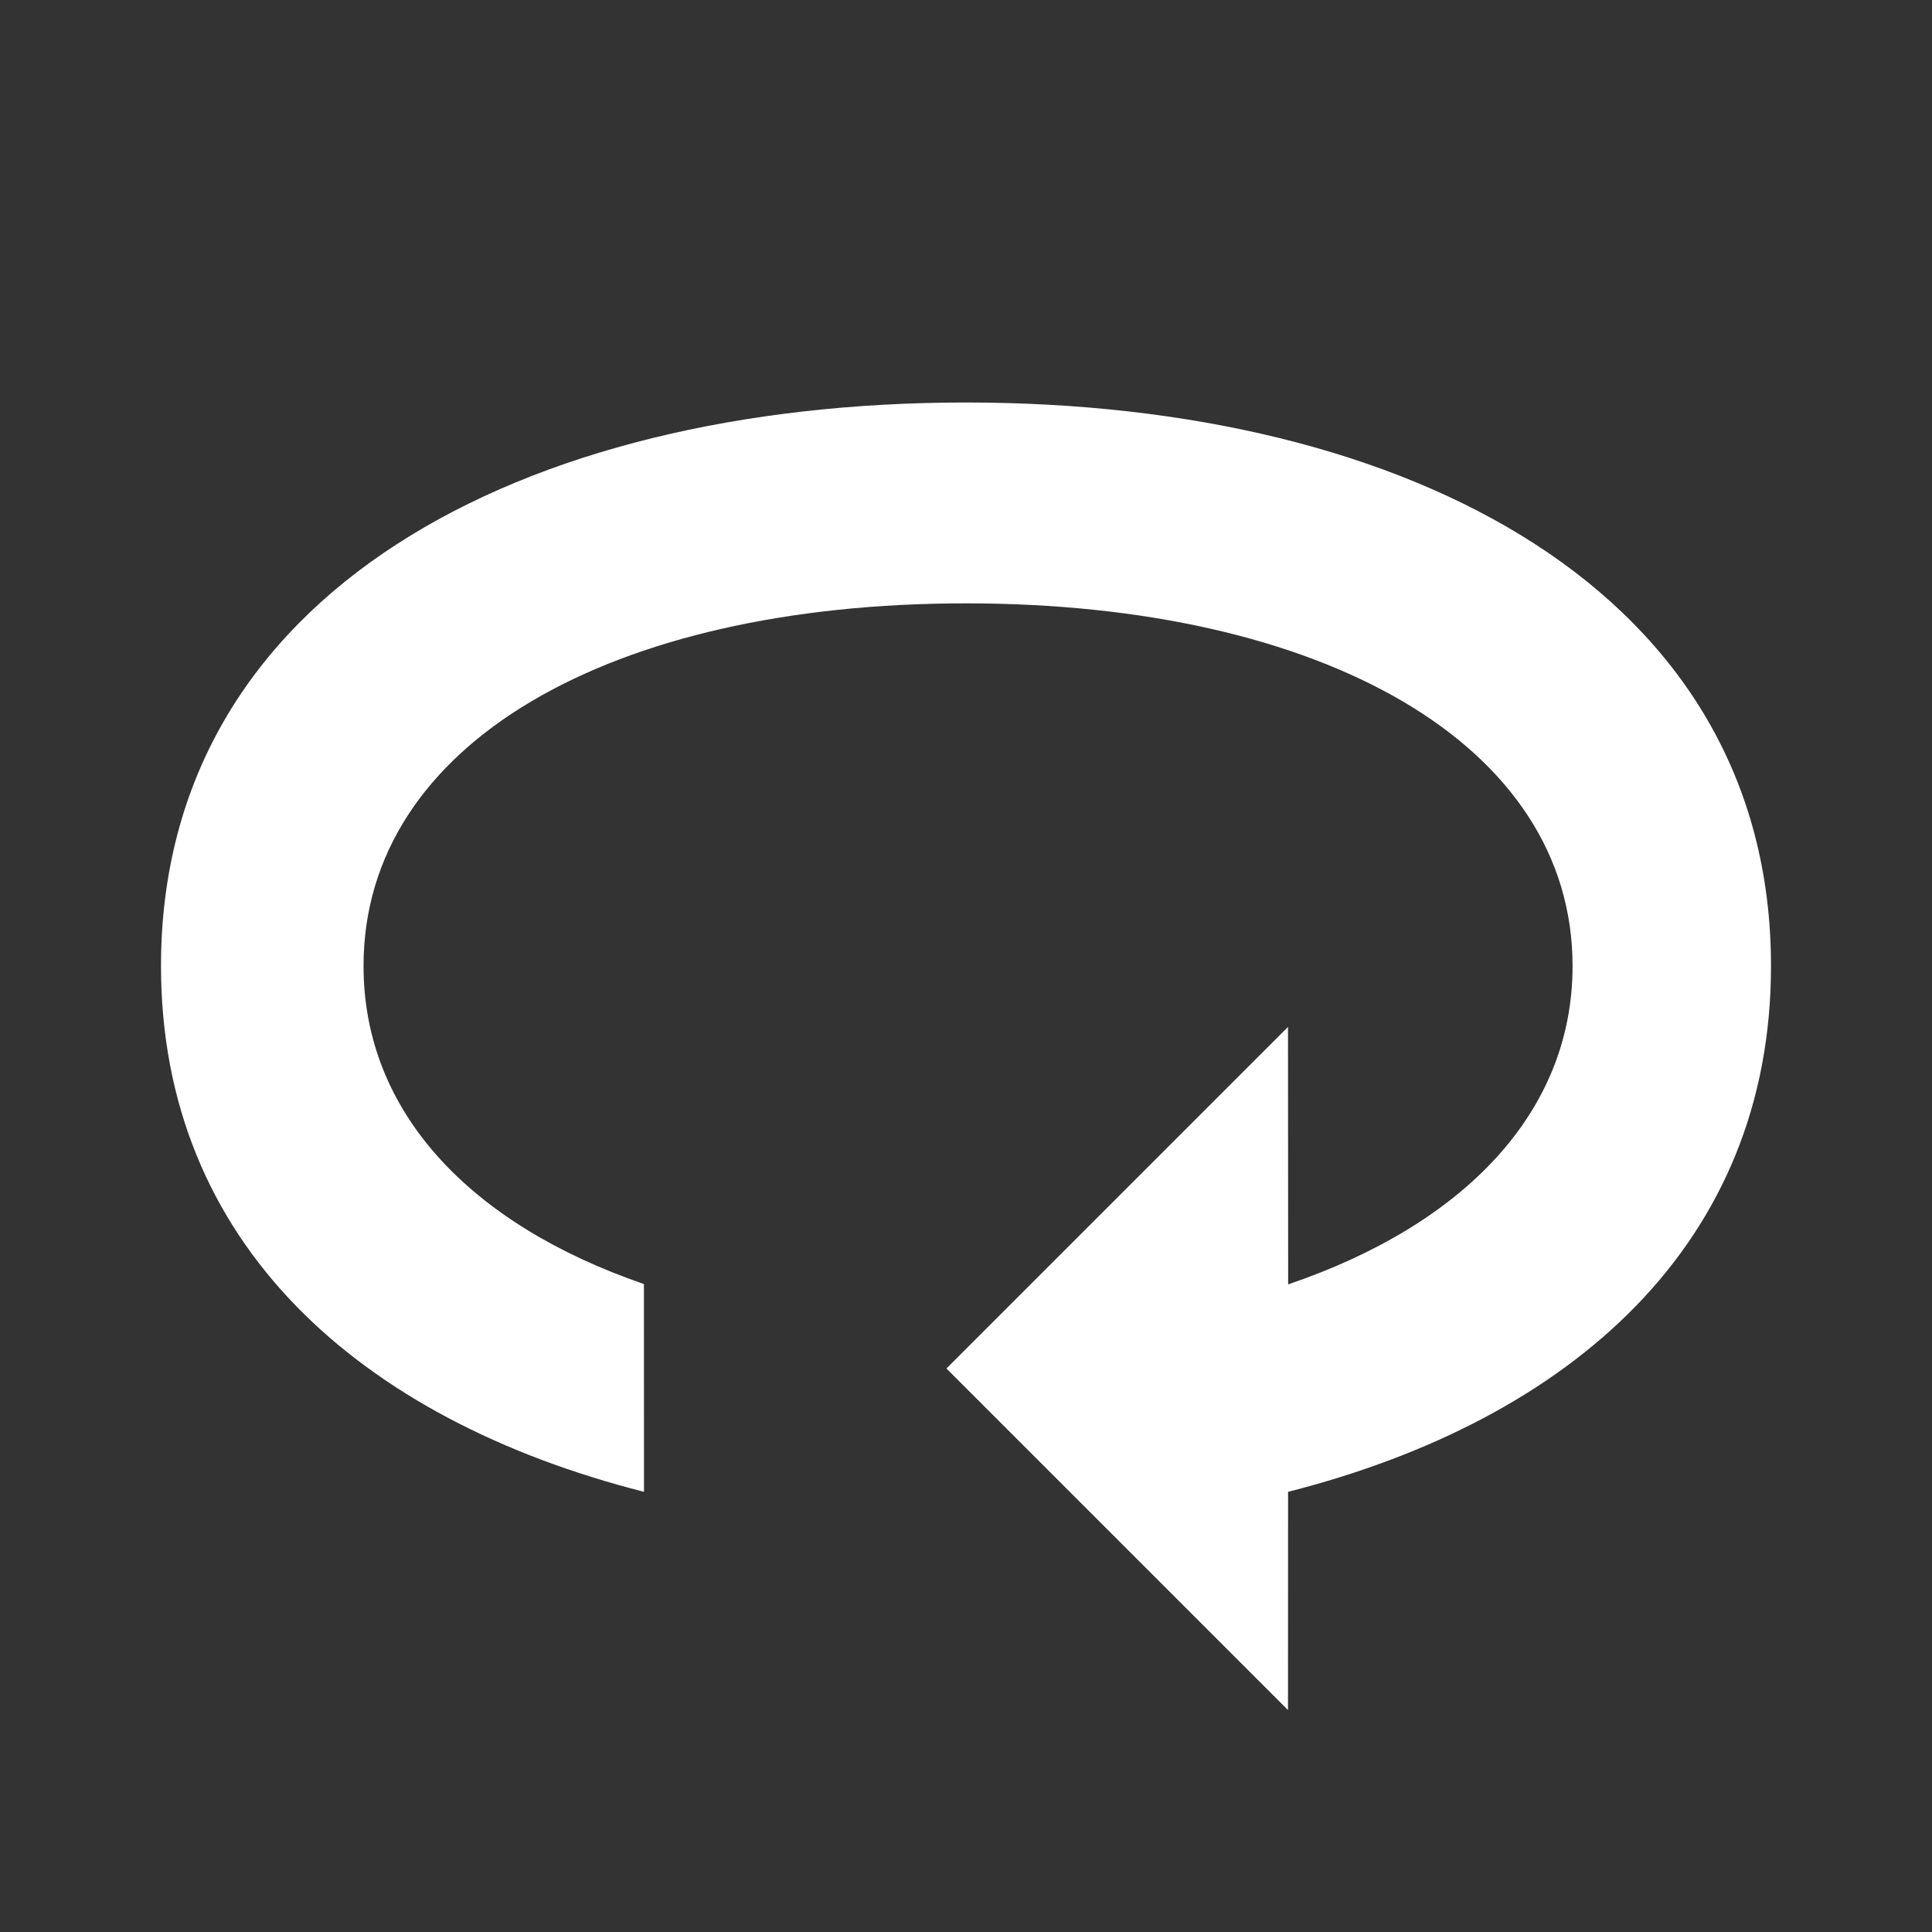 <?xml version="1.0" encoding="UTF-8"?>
<svg width="24px" height="24px" viewBox="0 0 24 24" version="1.1" xmlns="http://www.w3.org/2000/svg" xmlns:xlink="http://www.w3.org/1999/xlink">
    <rect x="0" y="0" width="24" height="24" fill="#333333" stroke="none"/>
    <!-- Generator: Sketch 60 (88103) - https://sketch.com -->
    <title>Icons / System / Rotate</title>
    <desc>Created with Sketch.</desc>
    <g id="Icons-/-System-/-Rotate" stroke="none" stroke-width="1" fill="none" fill-rule="evenodd">
        <rect id="Icon-Background" x="0" y="0" width="24" height="24"></rect>
        <path d="M12,5 C17.523,5 22,7.361 22,12 C22,15.444 19.532,17.633 16.001,18.532 L16,21.243 L11.757,17 L16,12.757 L16.002,15.955 C18.185,15.213 19.535,13.818 19.535,12 C19.535,9.239 16.418,7.495 12,7.495 C7.582,7.495 4.516,9.239 4.516,12 C4.516,13.814 5.839,15.208 7.999,15.951 L8,18.532 C4.468,17.633 2,15.445 2,12 C2,7.361 6.477,5 12,5 Z" id="Combined-Shape" fill="#FFFFFF"></path>
    </g>
</svg>